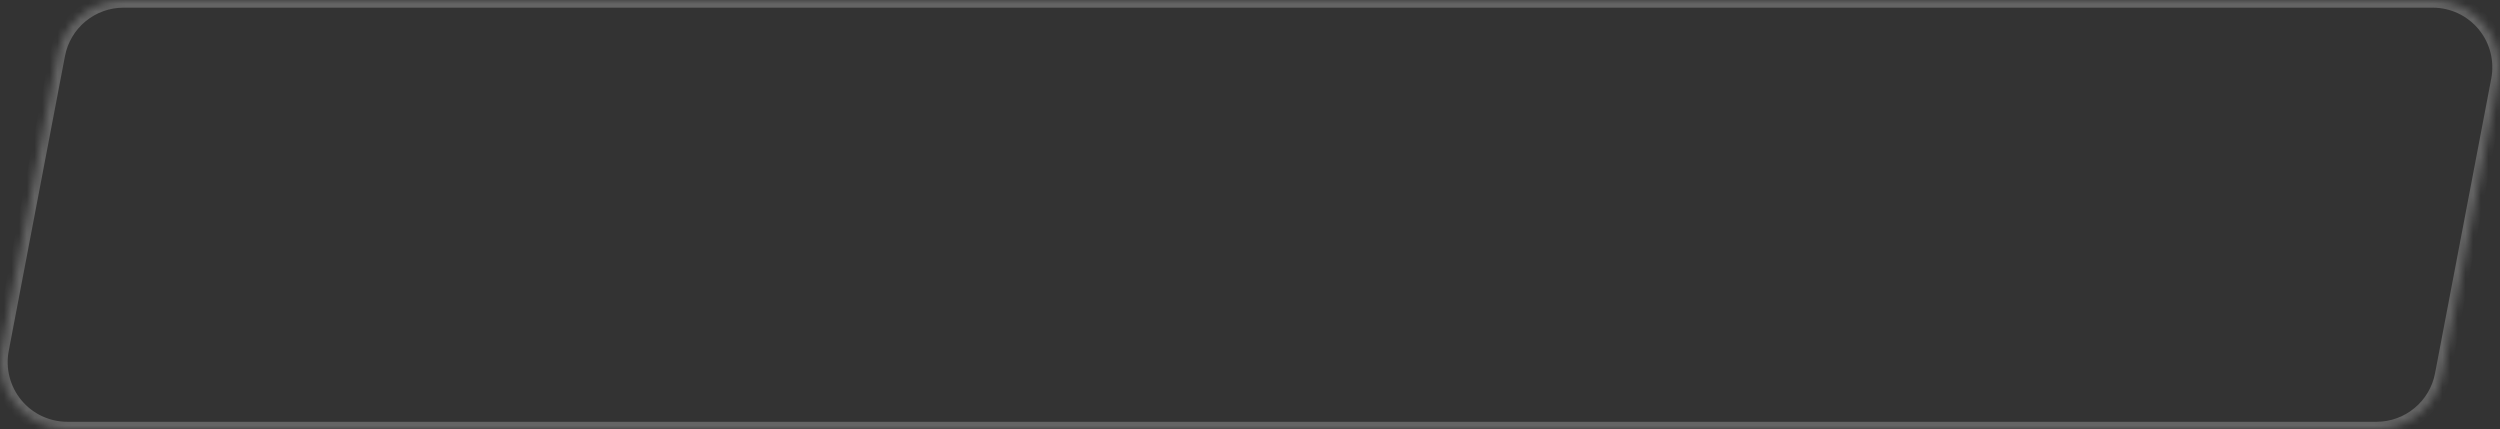 <svg width="326" height="56" viewBox="0 0 326 56" fill="none" xmlns="http://www.w3.org/2000/svg">
    <rect x="0" y="0" width="326" height="56" fill="#333333" stroke="none"/>
    <mask id="path-1-inside-1_2_1971" fill="white">
        <path d="M325.845 10.418L318.512 48.869C318.129 50.874 317.06 52.684 315.487 53.986C313.914 55.288 311.936 56 309.895 56H8.772C7.481 56 6.205 55.714 5.037 55.164C3.869 54.614 2.836 53.813 2.013 52.818C1.19 51.822 0.597 50.658 0.276 49.407C-0.045 48.156 -0.087 46.85 0.155 45.581L7.488 7.13C7.871 5.124 8.941 3.315 10.514 2.013C12.087 0.712 14.065 -3.9935e-05 16.106 1.67994e-09H317.228C318.519 0 319.795 0.286 320.963 0.836C322.131 1.386 323.164 2.187 323.987 3.182C324.81 4.177 325.403 5.342 325.724 6.593C326.045 7.844 326.087 9.15 325.845 10.419" fill="white"/>
    </mask>
    <path d="M318.512 48.869L317.529 48.681L317.529 48.681L318.512 48.869ZM309.895 56V57H309.895L309.895 56ZM8.772 56L8.772 57H8.772V56ZM0.155 45.581L-0.827 45.394L-0.827 45.394L0.155 45.581ZM7.488 7.13L6.506 6.942L6.506 6.942L7.488 7.13ZM16.106 1.67994e-09L16.106 1H16.106V1.67994e-09ZM317.228 1.67994e-09L317.228 -1H317.228V1.67994e-09ZM324.863 10.23L317.529 48.681L319.494 49.056L326.827 10.605L324.863 10.23ZM317.529 48.681C317.191 50.459 316.243 52.062 314.849 53.215L316.124 54.756C317.876 53.306 319.068 51.29 319.494 49.056L317.529 48.681ZM314.849 53.215C313.456 54.369 311.704 55 309.895 55L309.895 57C312.169 57 314.372 56.206 316.124 54.756L314.849 53.215ZM309.895 55H8.772V57H309.895V55ZM8.772 55C7.628 55 6.498 54.747 5.463 54.259L4.611 56.069C5.913 56.682 7.333 57 8.772 57L8.772 55ZM5.463 54.259C4.428 53.772 3.513 53.062 2.784 52.18L1.243 53.455C2.159 54.564 3.31 55.456 4.611 56.069L5.463 54.259ZM2.784 52.18C2.055 51.299 1.529 50.267 1.244 49.158L-0.693 49.656C-0.335 51.049 0.326 52.346 1.243 53.455L2.784 52.18ZM1.244 49.158C0.96 48.05 0.923 46.892 1.137 45.768L-0.827 45.394C-1.096 46.807 -1.051 48.262 -0.693 49.656L1.244 49.158ZM1.137 45.768L8.471 7.317L6.506 6.942L-0.827 45.394L1.137 45.768ZM8.471 7.317C8.81 5.54 9.758 3.937 11.151 2.784L9.876 1.243C8.124 2.693 6.932 4.708 6.506 6.942L8.471 7.317ZM11.151 2.784C12.545 1.631 14.297 1 16.106 1L16.106 -1C13.832 -1 11.629 -0.207 9.876 1.243L11.151 2.784ZM16.106 1H317.228V-1H16.106V1ZM317.228 1C318.372 1 319.502 1.253 320.537 1.741L321.389 -0.069C320.087 -0.682 318.667 -1 317.228 -1L317.228 1ZM320.537 1.741C321.572 2.228 322.487 2.938 323.216 3.82L324.757 2.545C323.841 1.436 322.69 0.544 321.389 -0.069L320.537 1.741ZM323.216 3.82C323.945 4.701 324.471 5.733 324.756 6.842L326.693 6.344C326.335 4.951 325.674 3.654 324.757 2.545L323.216 3.82ZM324.756 6.842C325.04 7.95 325.077 9.108 324.863 10.232L326.827 10.606C327.096 9.193 327.051 7.738 326.693 6.344L324.756 6.842Z" fill="white" fill-opacity="0.24" mask="url(#path-1-inside-1_2_1971)"/>
</svg>

